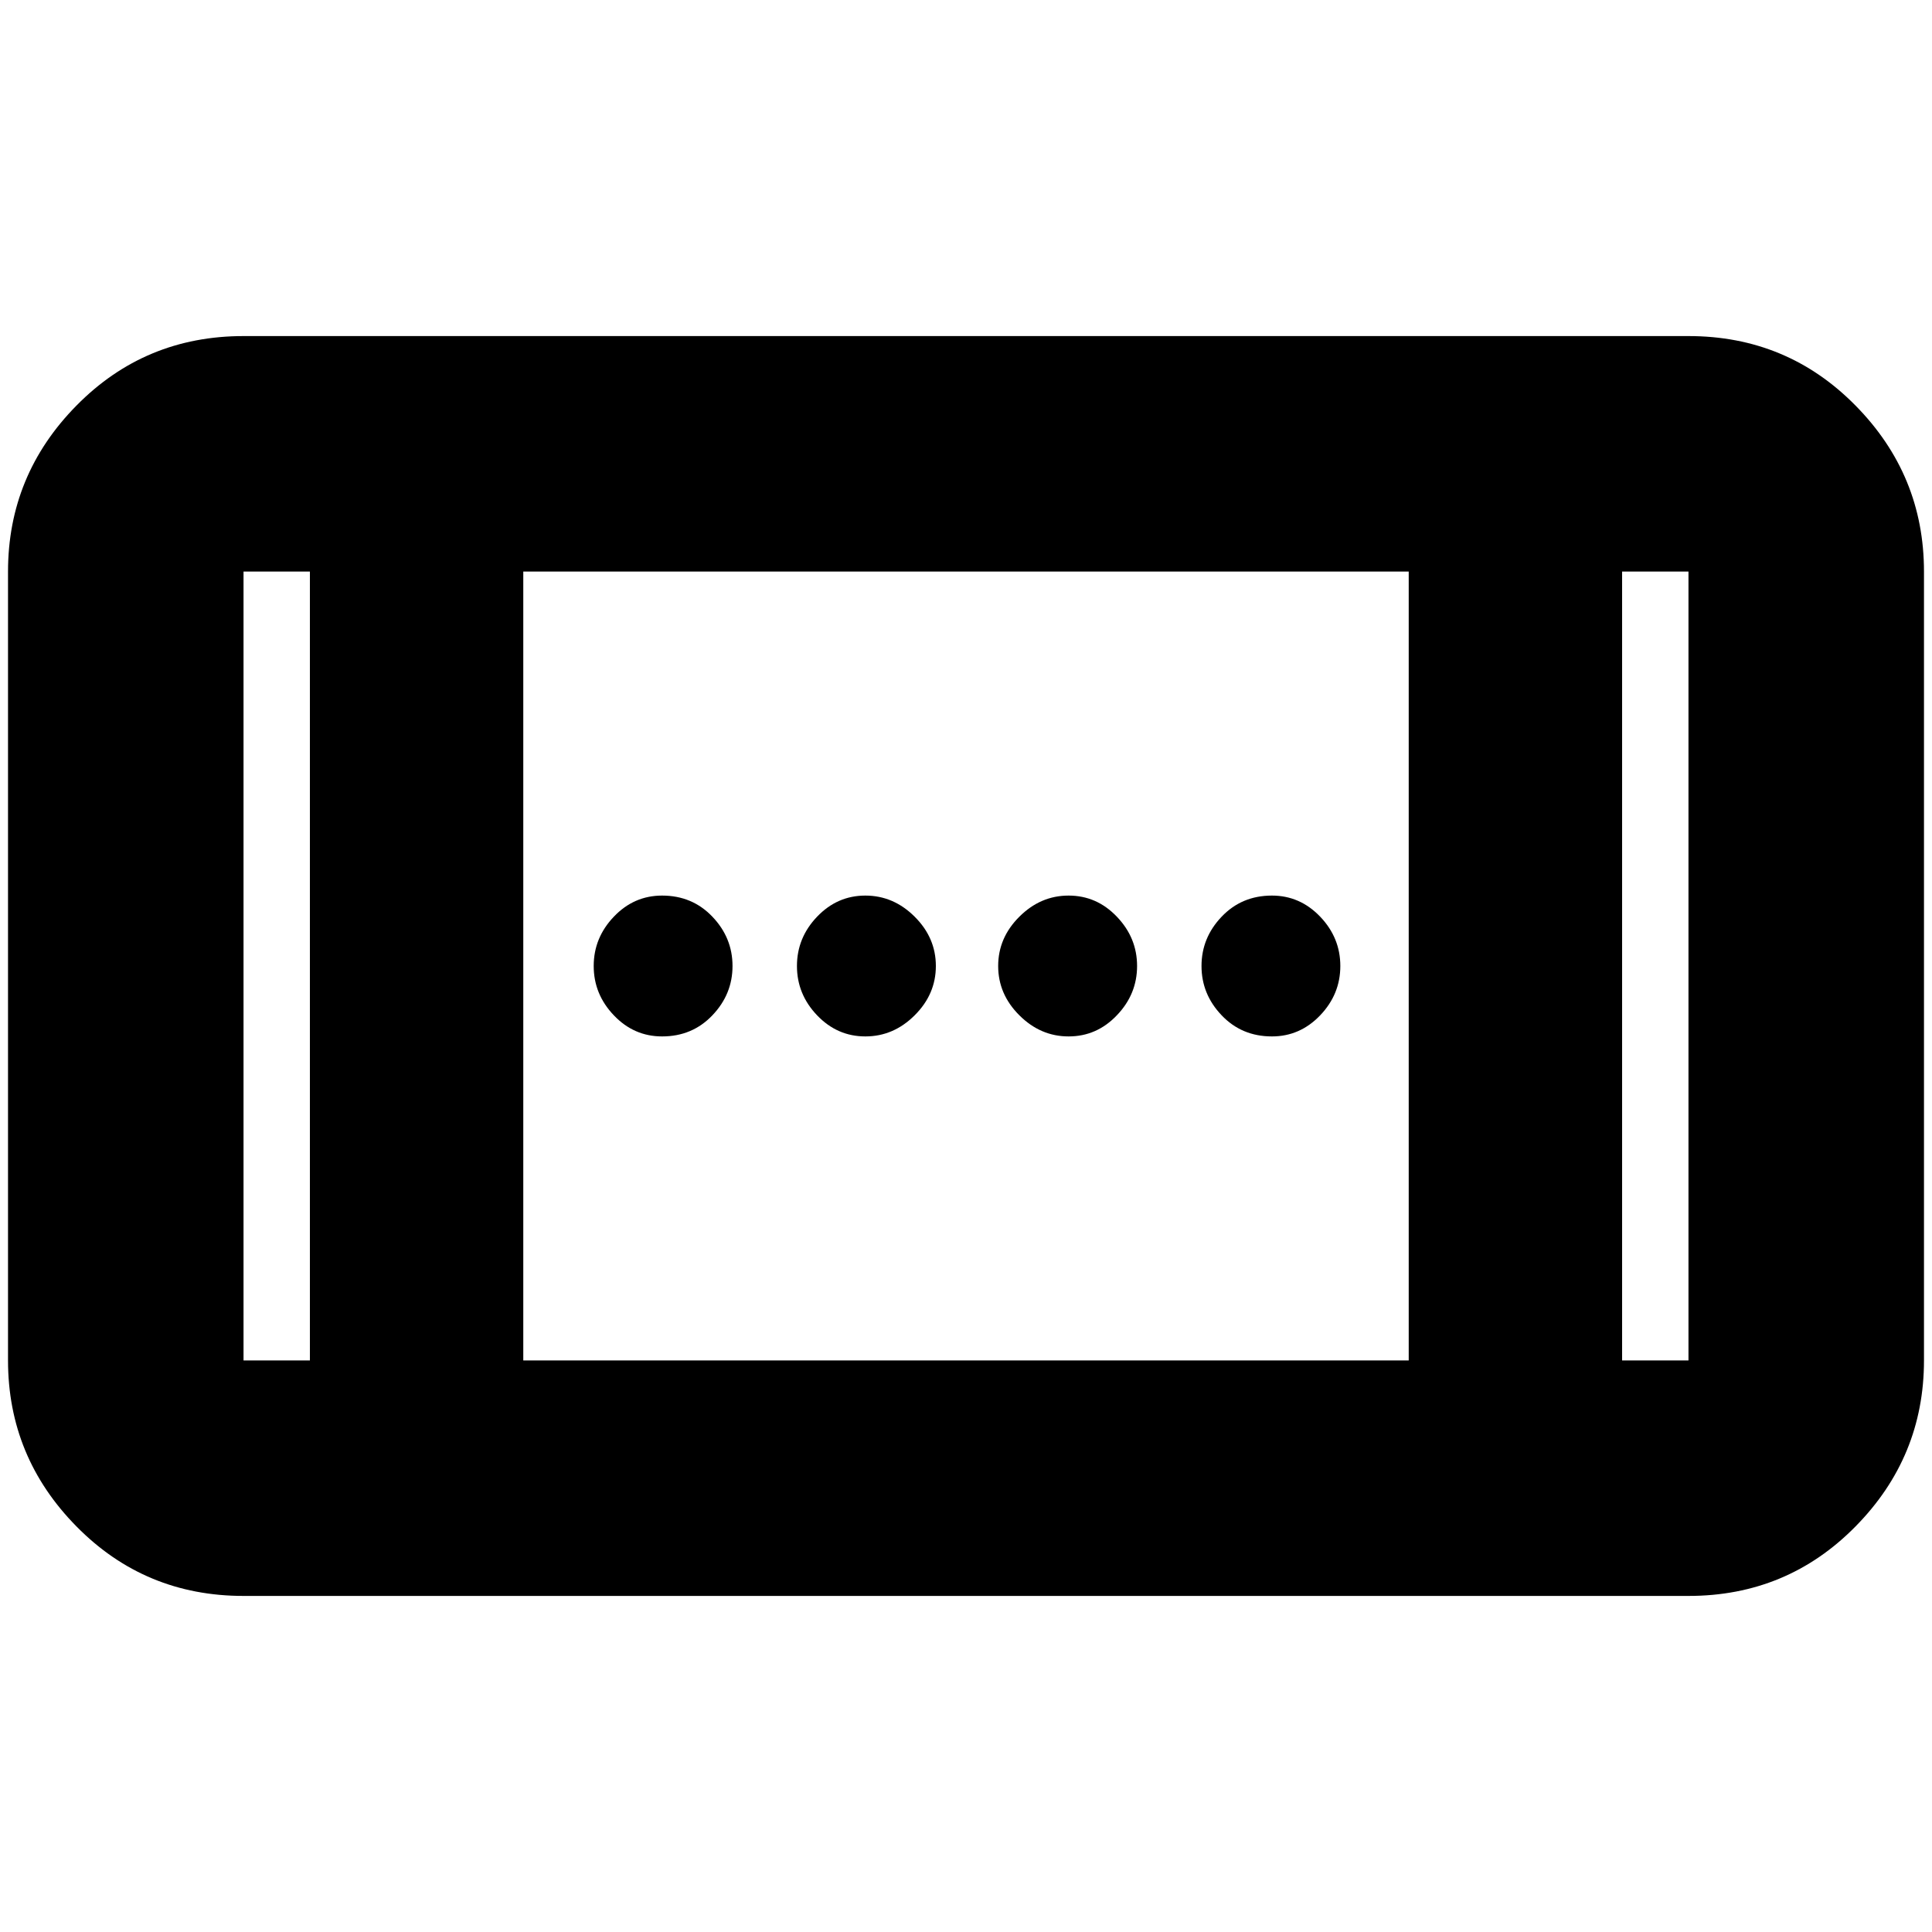 <svg xmlns="http://www.w3.org/2000/svg" height="20" width="20"><path d="M11.062 10.729q-.291 0-.51-.219-.219-.218-.219-.51 0-.292.219-.51.219-.219.51-.219.292 0 .5.219.209.218.209.51 0 .292-.209.51-.208.219-.5.219Zm-4.208 0q-.292 0-.5-.219-.208-.218-.208-.51 0-.292.208-.51.208-.219.5-.219.313 0 .521.219.208.218.208.51 0 .292-.208.51-.208.219-.521.219Zm6.313 0q-.313 0-.521-.219-.208-.218-.208-.51 0-.292.208-.51.208-.219.521-.219.291 0 .5.219.208.218.208.51 0 .292-.208.51-.209.219-.5.219Zm-4.209 0q-.291 0-.5-.219-.208-.218-.208-.51 0-.292.208-.51.209-.219.5-.219.292 0 .511.219.219.218.219.51 0 .292-.219.51-.219.219-.511.219Zm-6.437 5.792q-1.021 0-1.729-.719-.709-.719-.709-1.719V5.917q0-1 .709-1.719.708-.719 1.729-.719h14.958q1.021 0 1.729.719.709.719.709 1.719v8.166q0 1-.709 1.719-.708.719-1.729.719Zm2.896-2.438h9.166V5.917H5.417Zm-2.209 0V5.917h-.687v8.166Zm13.584 0h.687V5.917h-.687Zm.687-8.166h-.687.687Zm-14.958 0h.687-.687Z"/></svg>